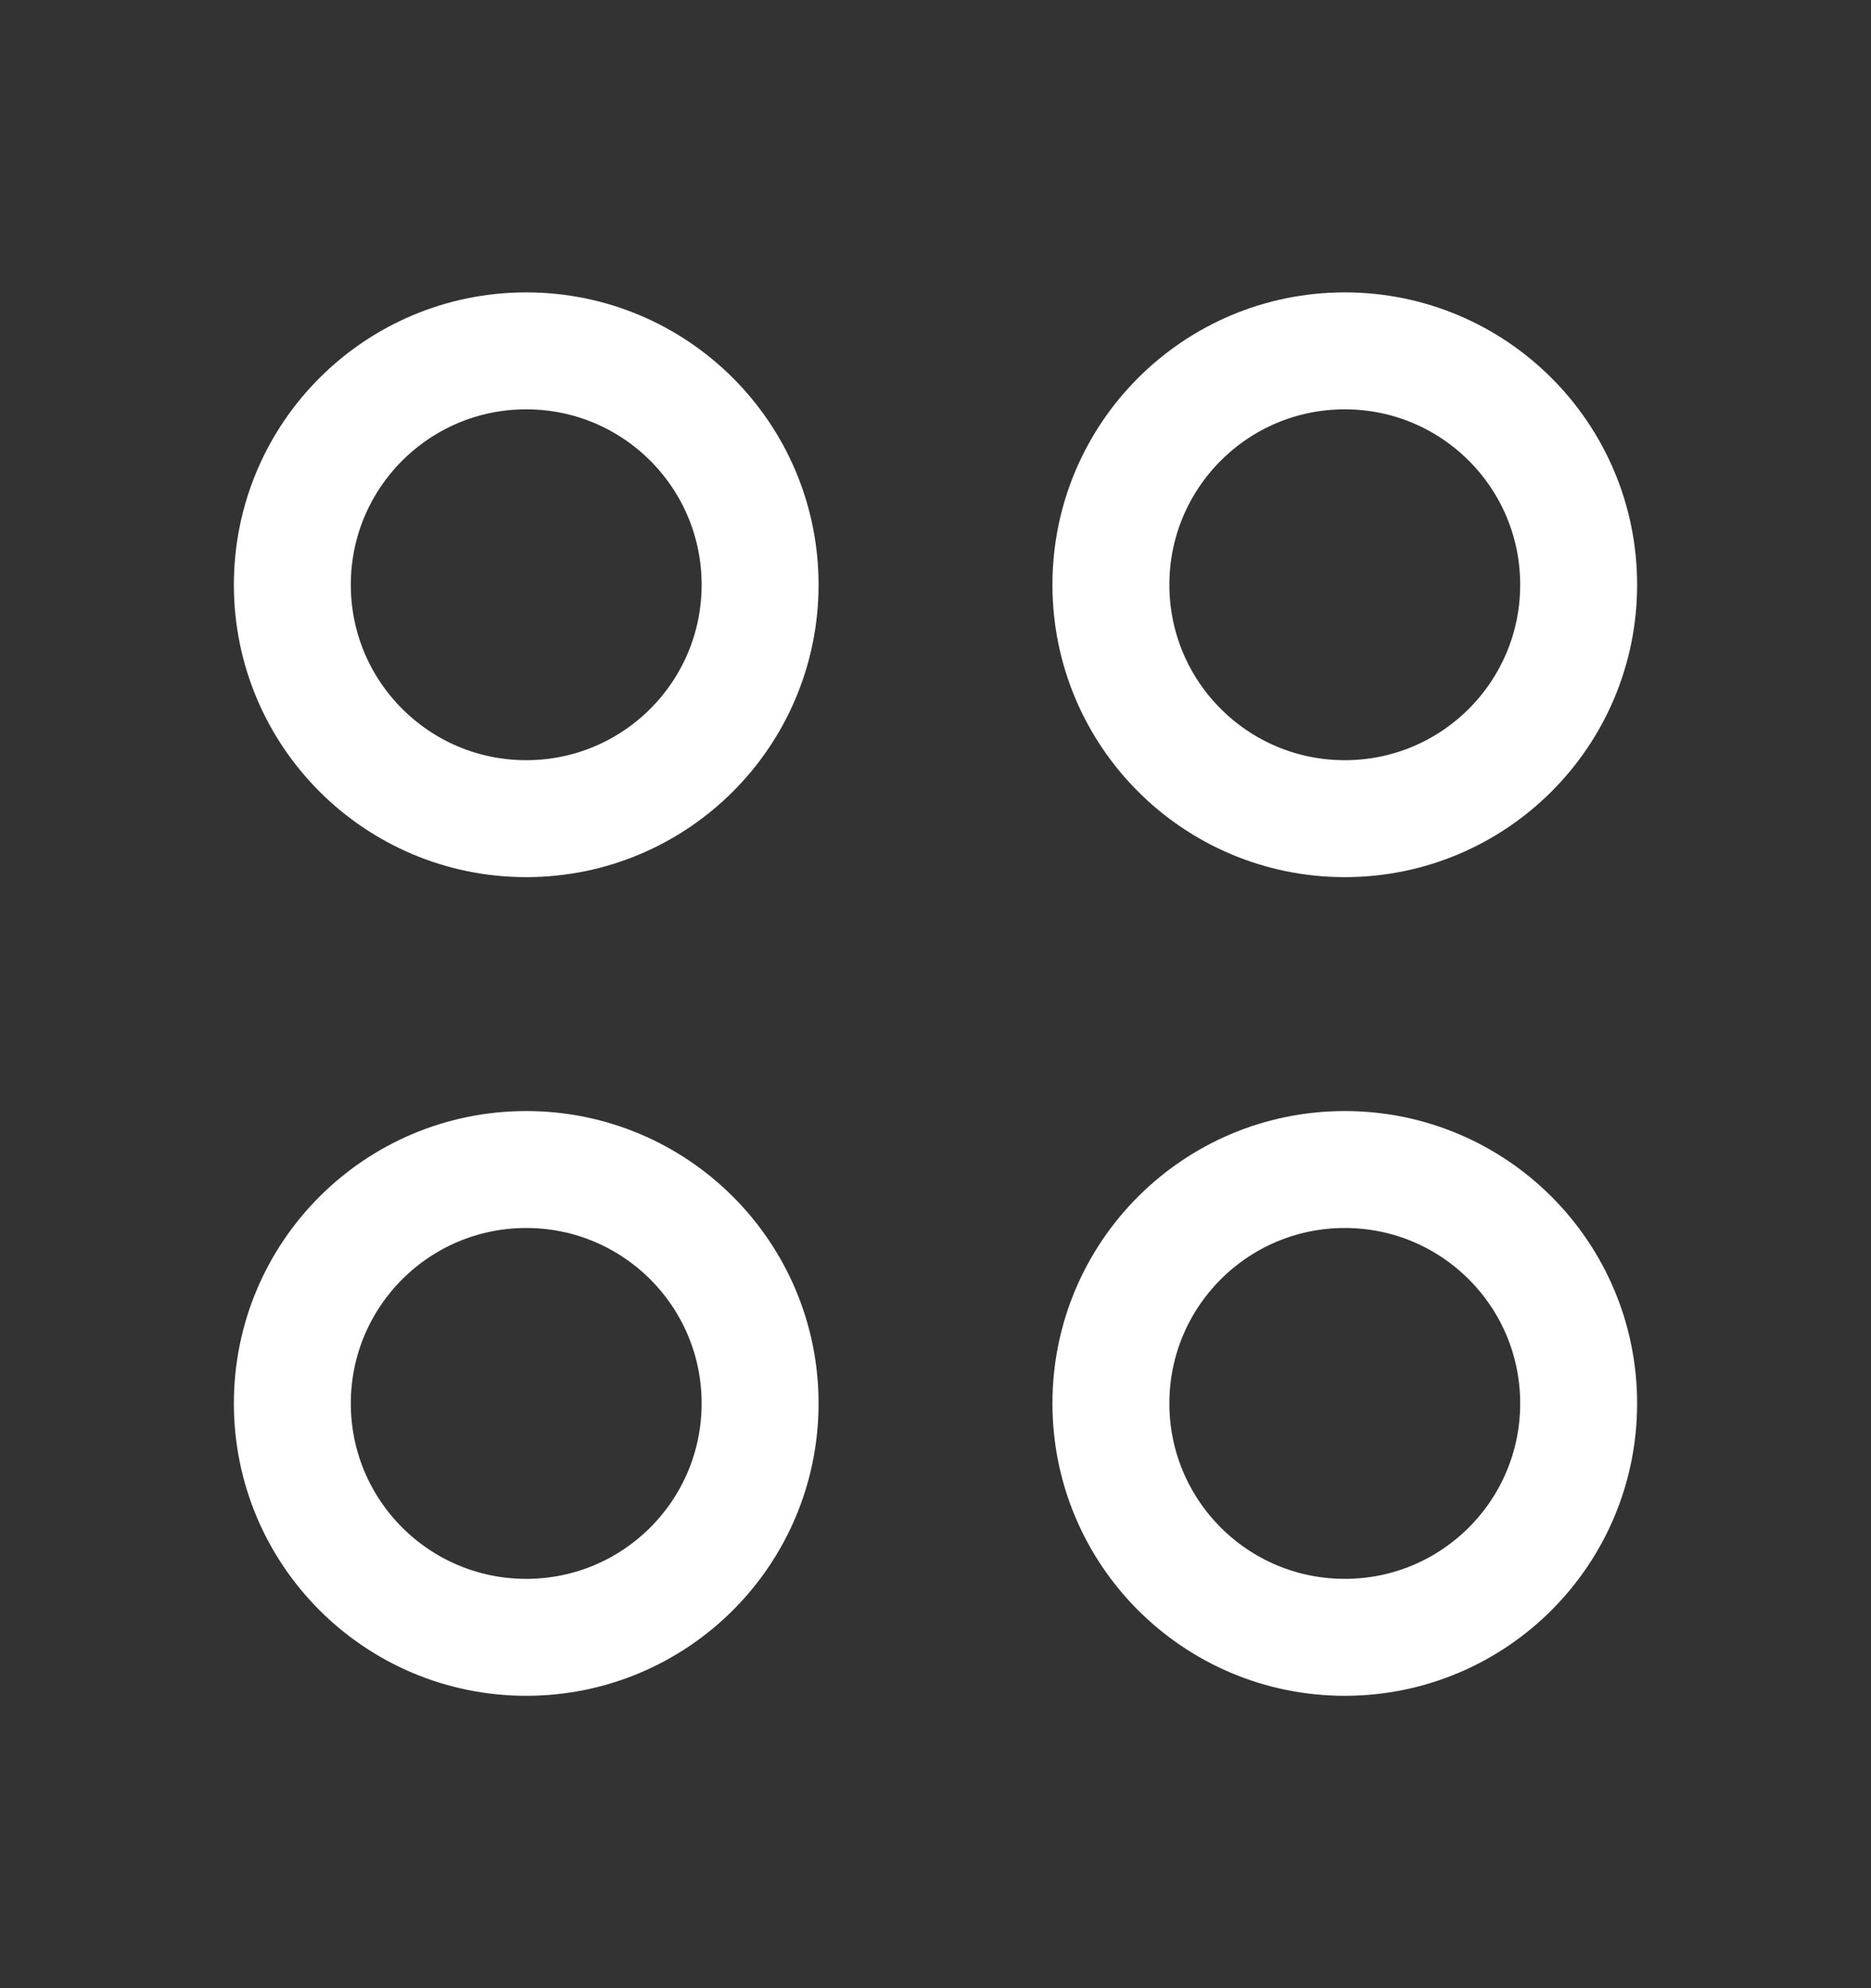 <svg width="16" height="17" viewBox="0 0 16 17" fill="none" xmlns="http://www.w3.org/2000/svg">
<rect x="0" y="0" width="16" height="17" fill="#333333" stroke="none"/>
<path d="M4.5 3C3.395 3 2.5 3.895 2.5 5C2.5 6.105 3.395 7 4.5 7C5.605 7 6.5 6.105 6.5 5C6.5 3.895 5.605 3 4.5 3Z" stroke="white" stroke-linecap="round" stroke-linejoin="round"/>
<path d="M11.5 3C10.395 3 9.5 3.895 9.5 5C9.5 6.105 10.395 7 11.5 7C12.605 7 13.5 6.105 13.5 5C13.5 3.895 12.605 3 11.5 3Z" stroke="white" stroke-linecap="round" stroke-linejoin="round"/>
<path d="M11.5 10C10.395 10 9.5 10.895 9.5 12C9.5 13.105 10.395 14 11.5 14C12.605 14 13.5 13.105 13.5 12C13.5 10.895 12.605 10 11.5 10Z" stroke="white" stroke-linecap="round" stroke-linejoin="round"/>
<path d="M4.5 10C3.395 10 2.5 10.895 2.5 12C2.5 13.105 3.395 14 4.5 14C5.605 14 6.5 13.105 6.5 12C6.5 10.895 5.605 10 4.5 10Z" stroke="white" stroke-linecap="round" stroke-linejoin="round"/>
</svg>
